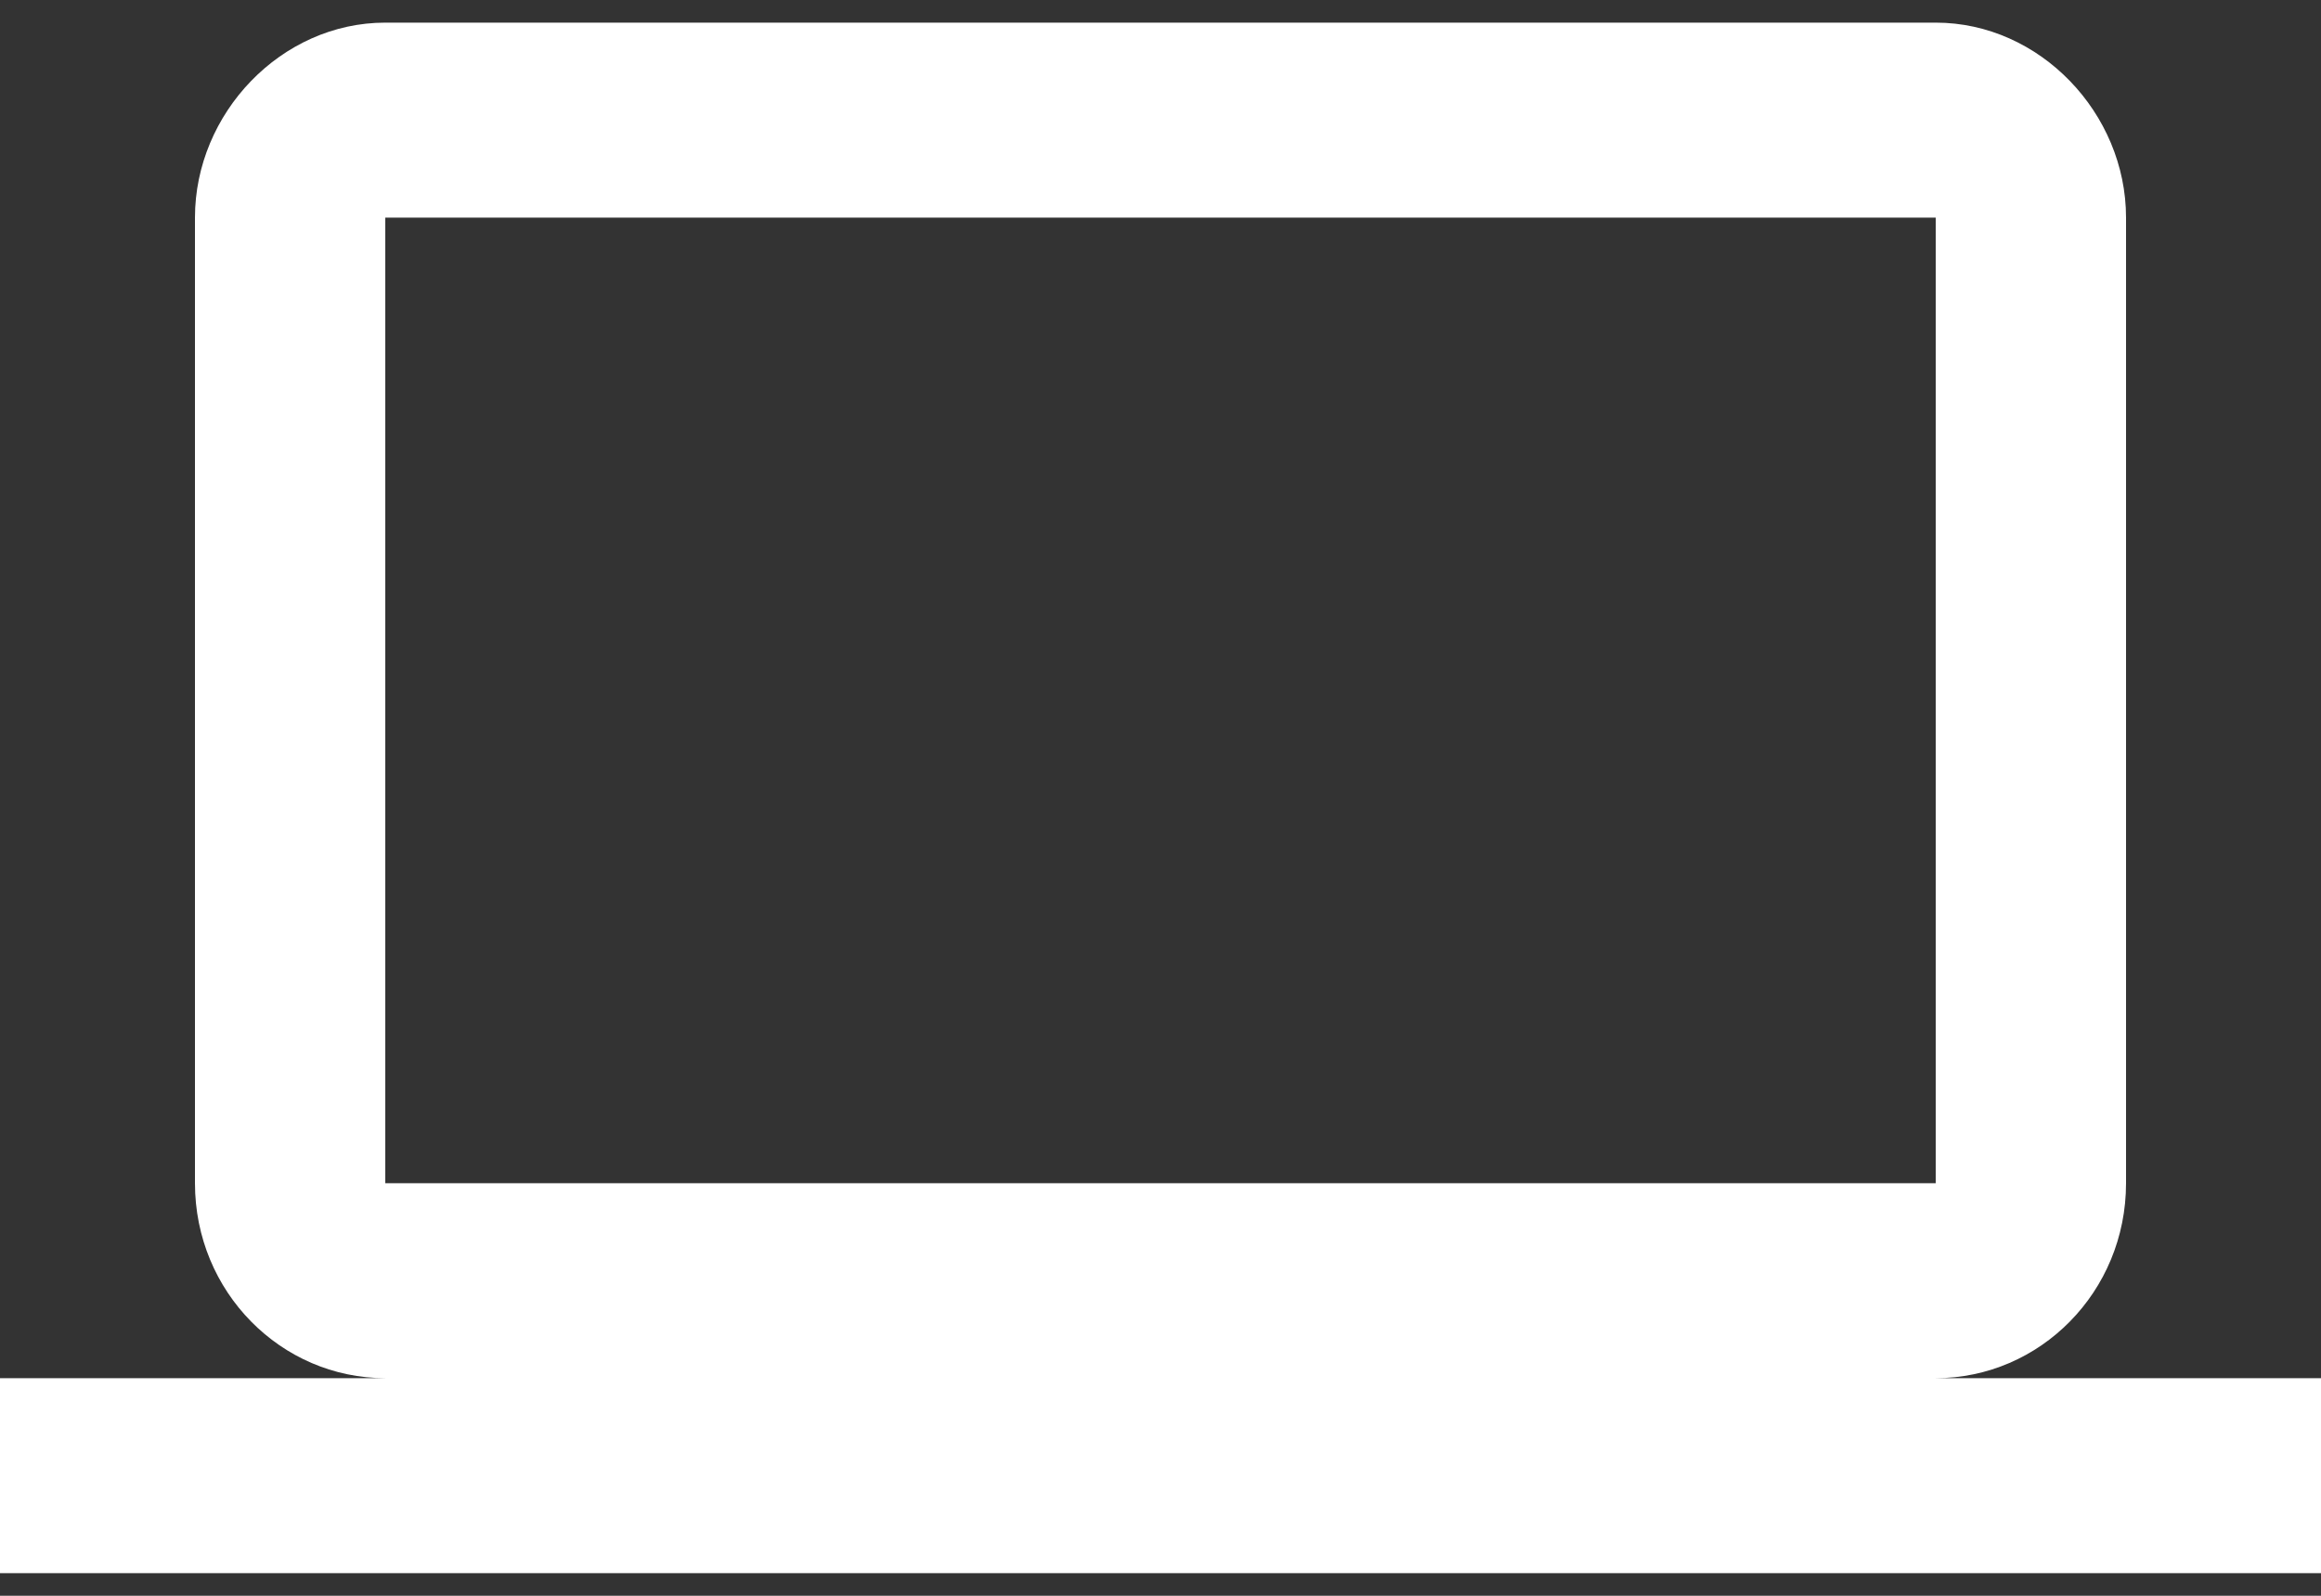 <svg width="16" height="11" viewBox="0 0 16 11" fill="none" xmlns="http://www.w3.org/2000/svg">
<rect x="0" y="0" width="16" height="11" fill="#333333" stroke="none"/>
<path d="M13.344 9.5H16V10.844H0V9.5H2.656C1.938 9.5 1.344 8.906 1.344 8.156V1.5C1.344 0.781 1.938 0.156 2.656 0.156H13.344C14.062 0.156 14.656 0.781 14.656 1.5V8.156C14.656 8.906 14.062 9.5 13.344 9.5ZM2.656 1.5V8.156H13.344V1.5H2.656Z" fill="white"/>
</svg>
